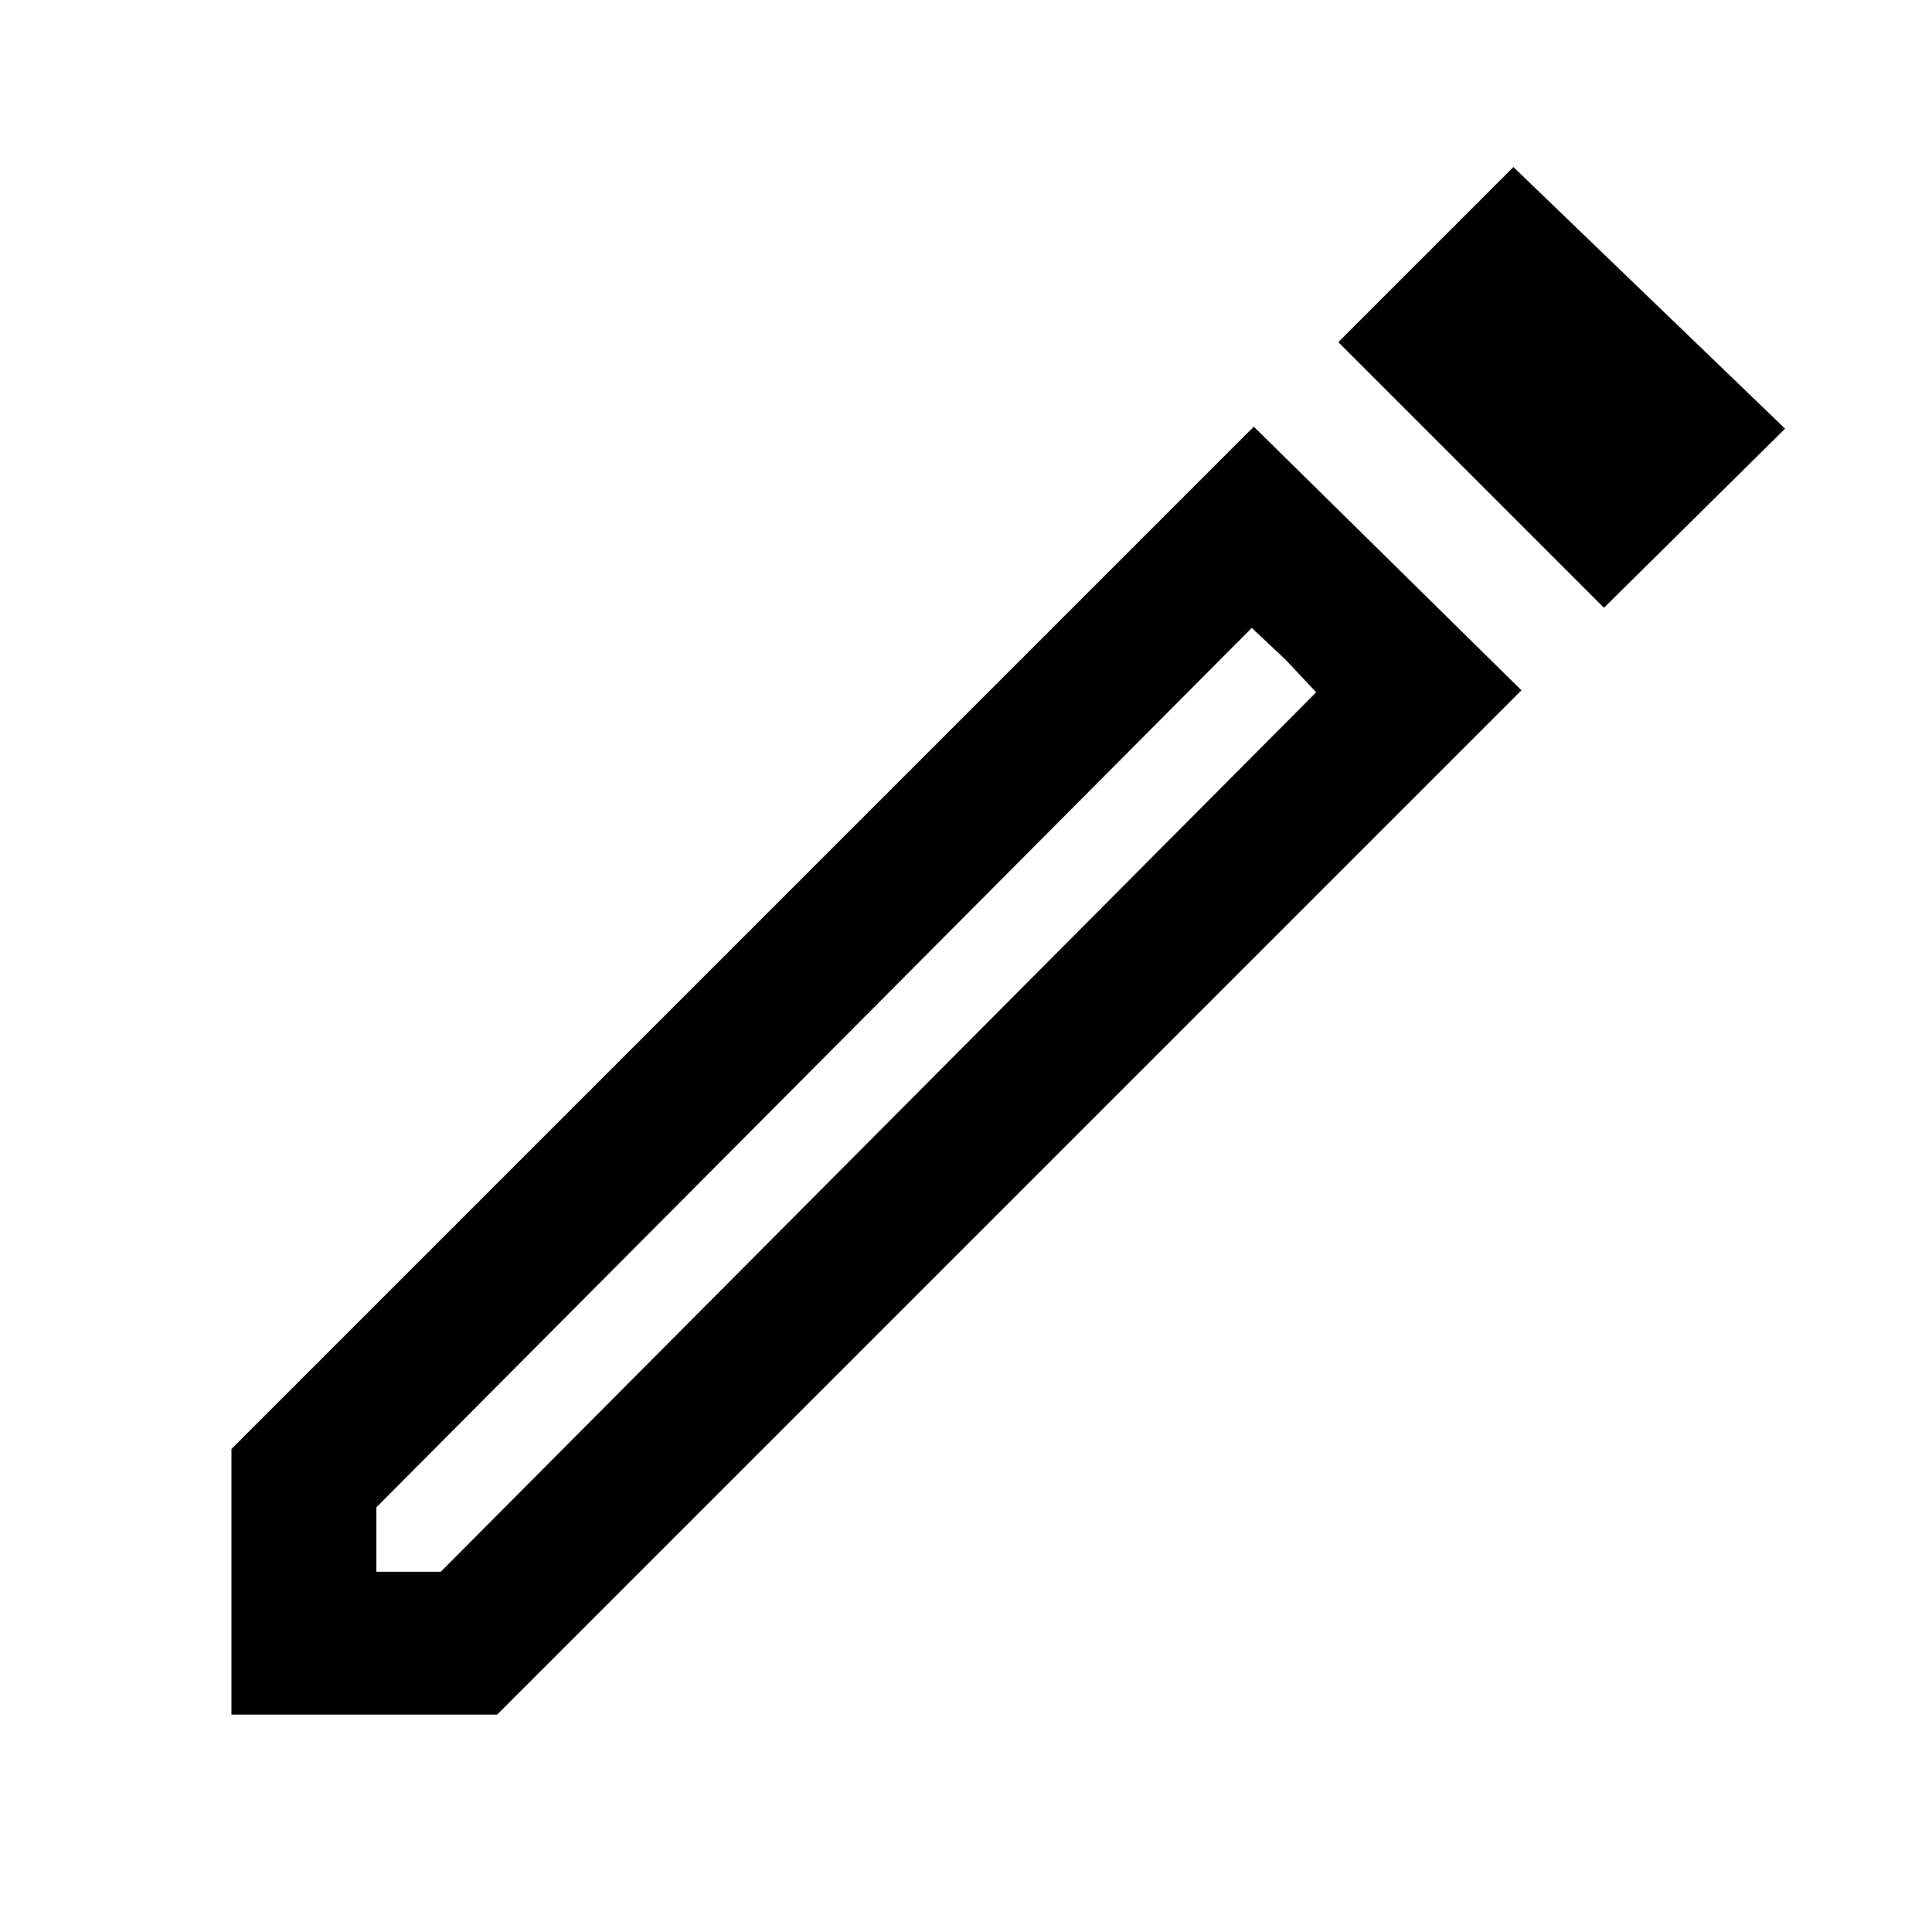 <svg xmlns="http://www.w3.org/2000/svg" width="48" height="48"><path d="M9.35 39.05h1.6L32.7 17.2l-1.6-1.6L9.35 37.45zm30.5-23.95-6.6-6.6 4.35-4.35 6.75 6.5zM5.75 42.6V36l25.4-25.4 6.65 6.55L12.35 42.6zm26.2-26.2-.85-.8 1.6 1.6z"/></svg>